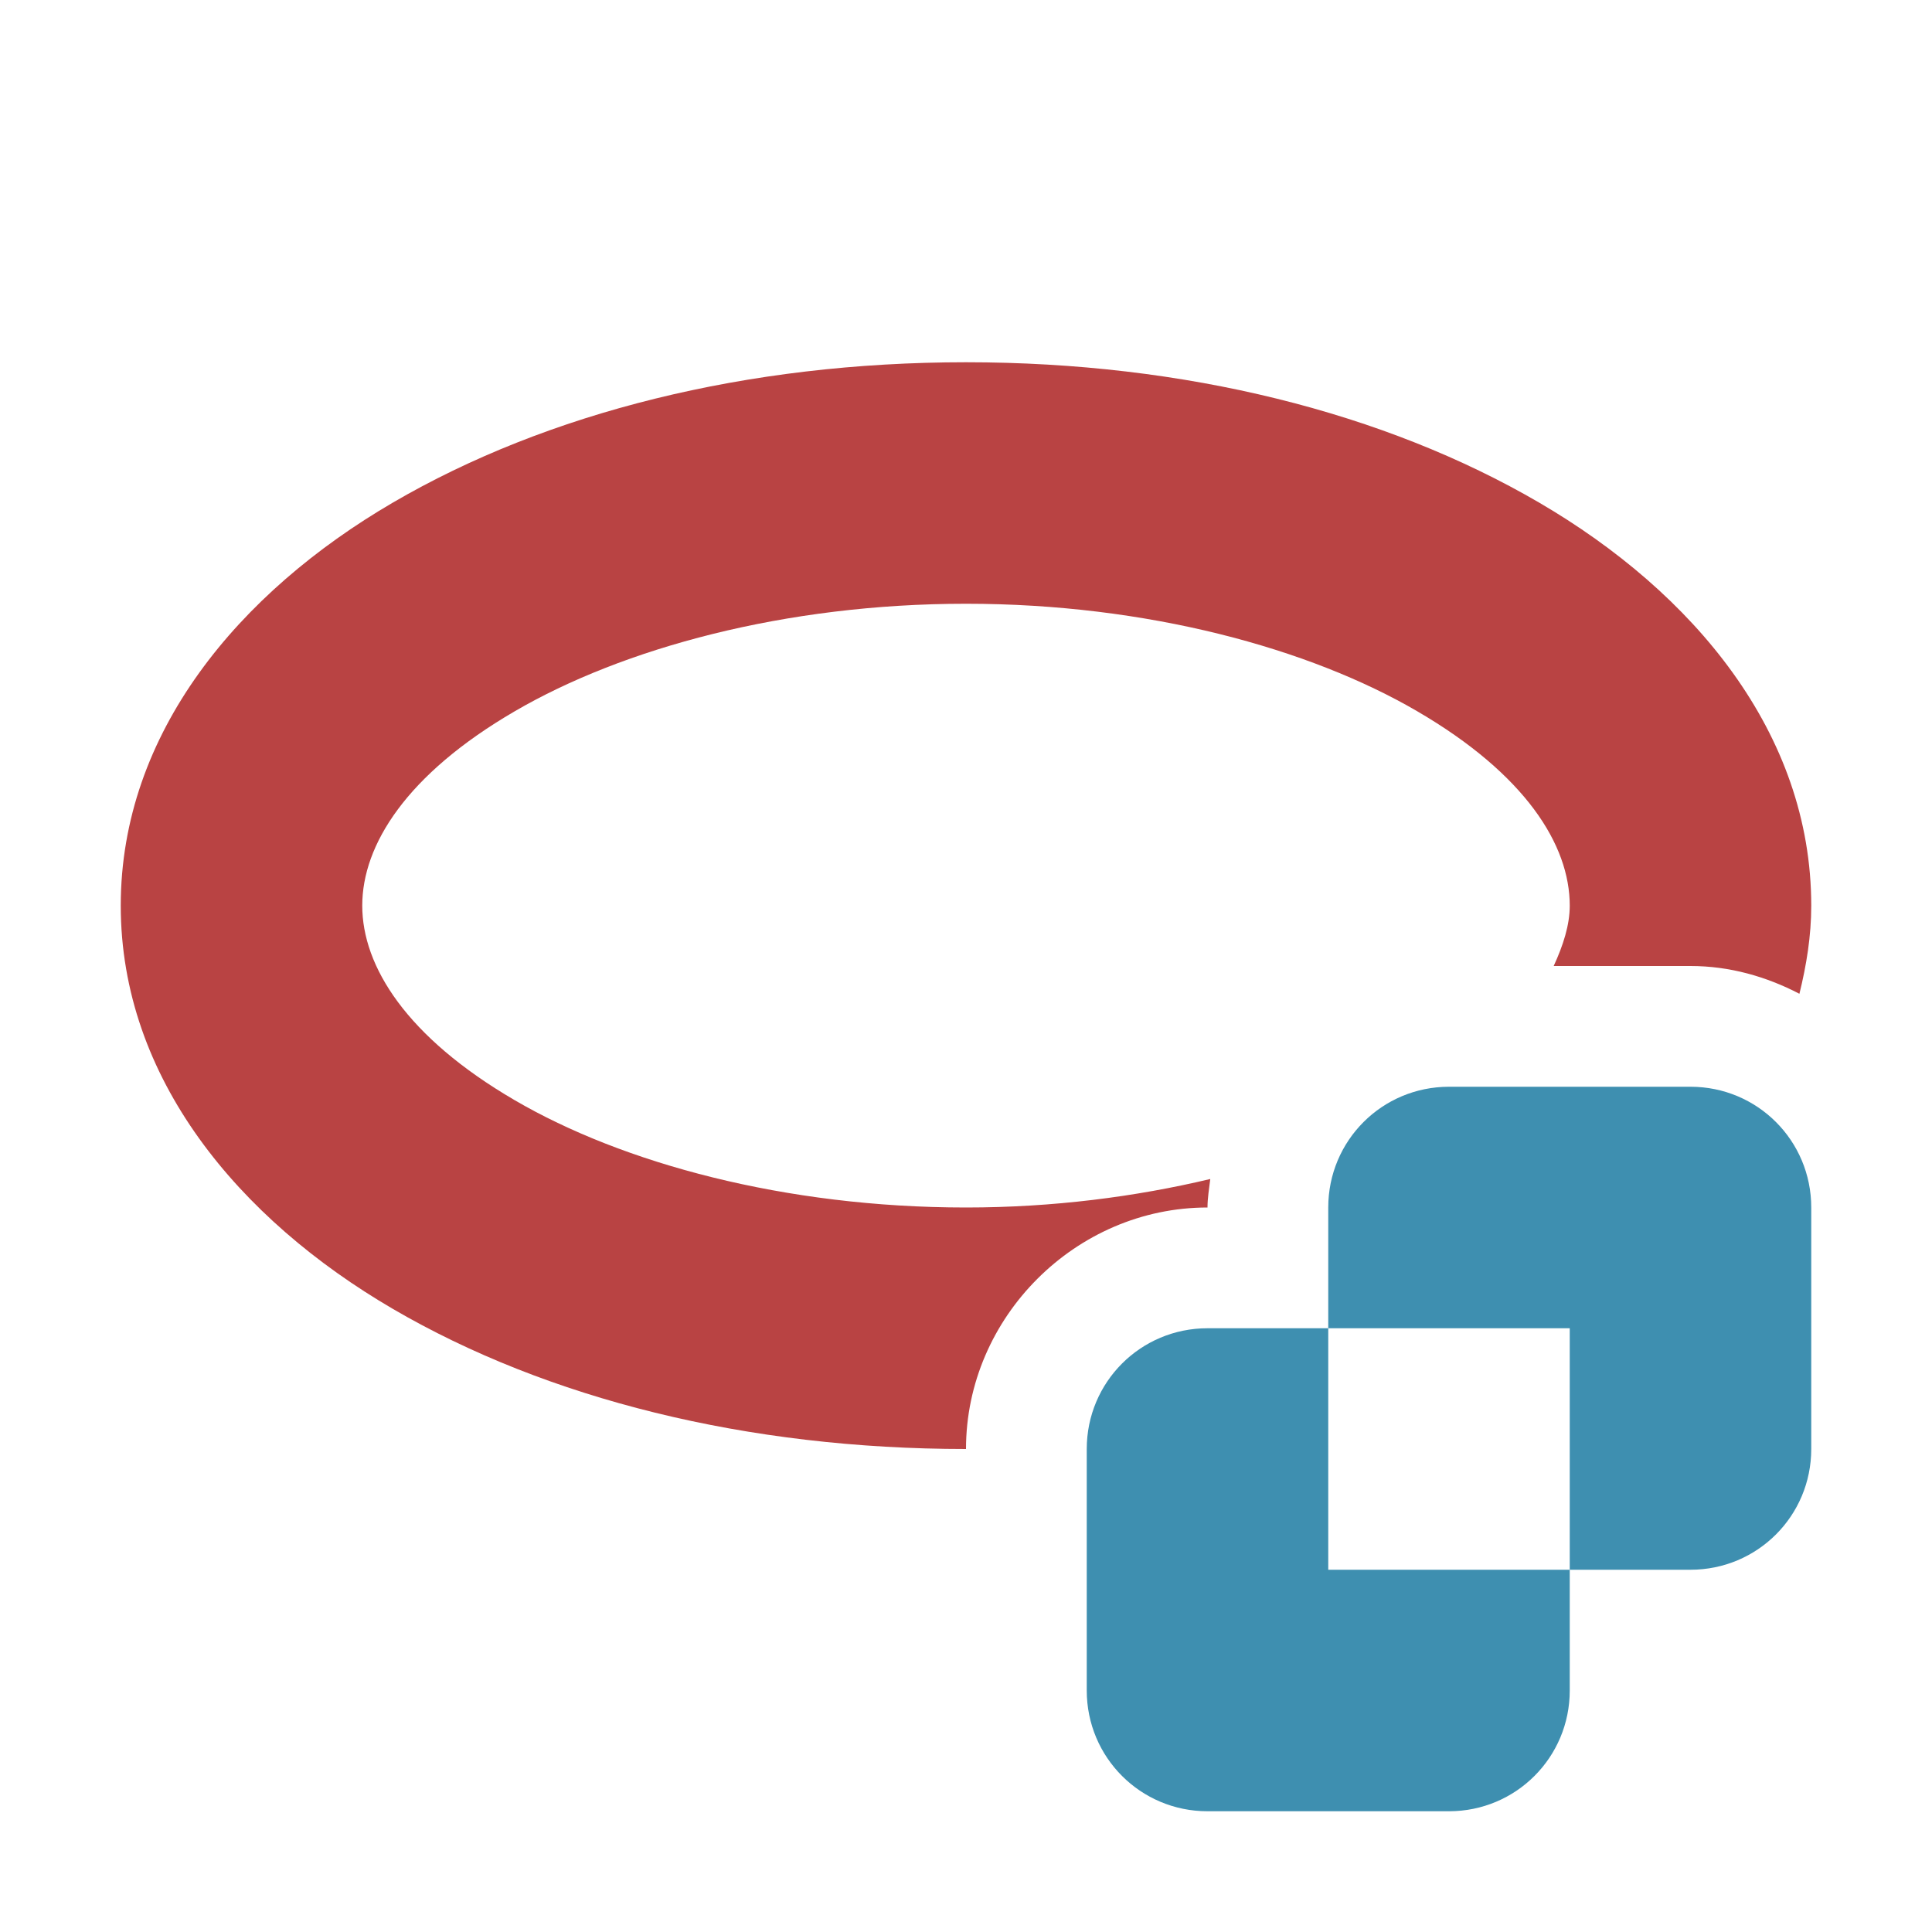 <svg width="16" height="16" version="1.1" viewBox="0 0 16 16" xmlns="http://www.w3.org/2000/svg">
<g transform="translate(0 -1036.4)">
<path transform="translate(0 1036.4)" d="m8 3c-1.815 0-3.469 0.417-4.746 1.162-1.277 0.745-2.254 1.908-2.254 3.338 0 1.43 0.977 2.595 2.254 3.34 1.277 0.745 2.932 1.16 4.746 1.16 0-1.091 0.909-2 2-2 0-0.081 0.014-0.158 0.023-0.236-0.618 0.147-1.301 0.236-2.023 0.236-1.499 0-2.844-0.367-3.738-0.889-0.895-0.522-1.262-1.108-1.262-1.611 0-0.503 0.367-1.088 1.262-1.609 0.895-0.522 2.239-0.891 3.738-0.891s2.844 0.369 3.738 0.891c0.895 0.522 1.262 1.106 1.262 1.609 0 0.16-0.054 0.328-0.133 0.5h1.133c0.325 0 0.629 0.088 0.902 0.23 0.058-0.236 0.098-0.477 0.098-0.73 0-1.43-0.977-2.593-2.254-3.338-1.277-0.745-2.932-1.162-4.746-1.162z" color="#000000" color-rendering="auto" dominant-baseline="auto" fill="#b94343" image-rendering="auto" shape-rendering="auto" solid-color="#000000" style="font-feature-settings:normal;font-variant-alternates:normal;font-variant-caps:normal;font-variant-ligatures:normal;font-variant-numeric:normal;font-variant-position:normal;isolation:auto;mix-blend-mode:normal;shape-padding:0;text-decoration-color:#000000;text-decoration-line:none;text-decoration-style:solid;text-indent:0;text-orientation:mixed;text-transform:none;white-space:normal"/>
<path transform="translate(0 1036.4)" d="m12 9c-0.554 0-1 0.446-1 1v1h2v2h1c0.554 0 1-0.446 1-1v-2c0-0.554-0.446-1-1-1h-2zm1 4h-2v-2h-1c-0.554 0-1 0.446-1 1v2c0 0.554 0.446 1 1 1h2c0.554 0 1-0.446 1-1v-1z" fill="#3e8fb0"/>
</g>
</svg>
